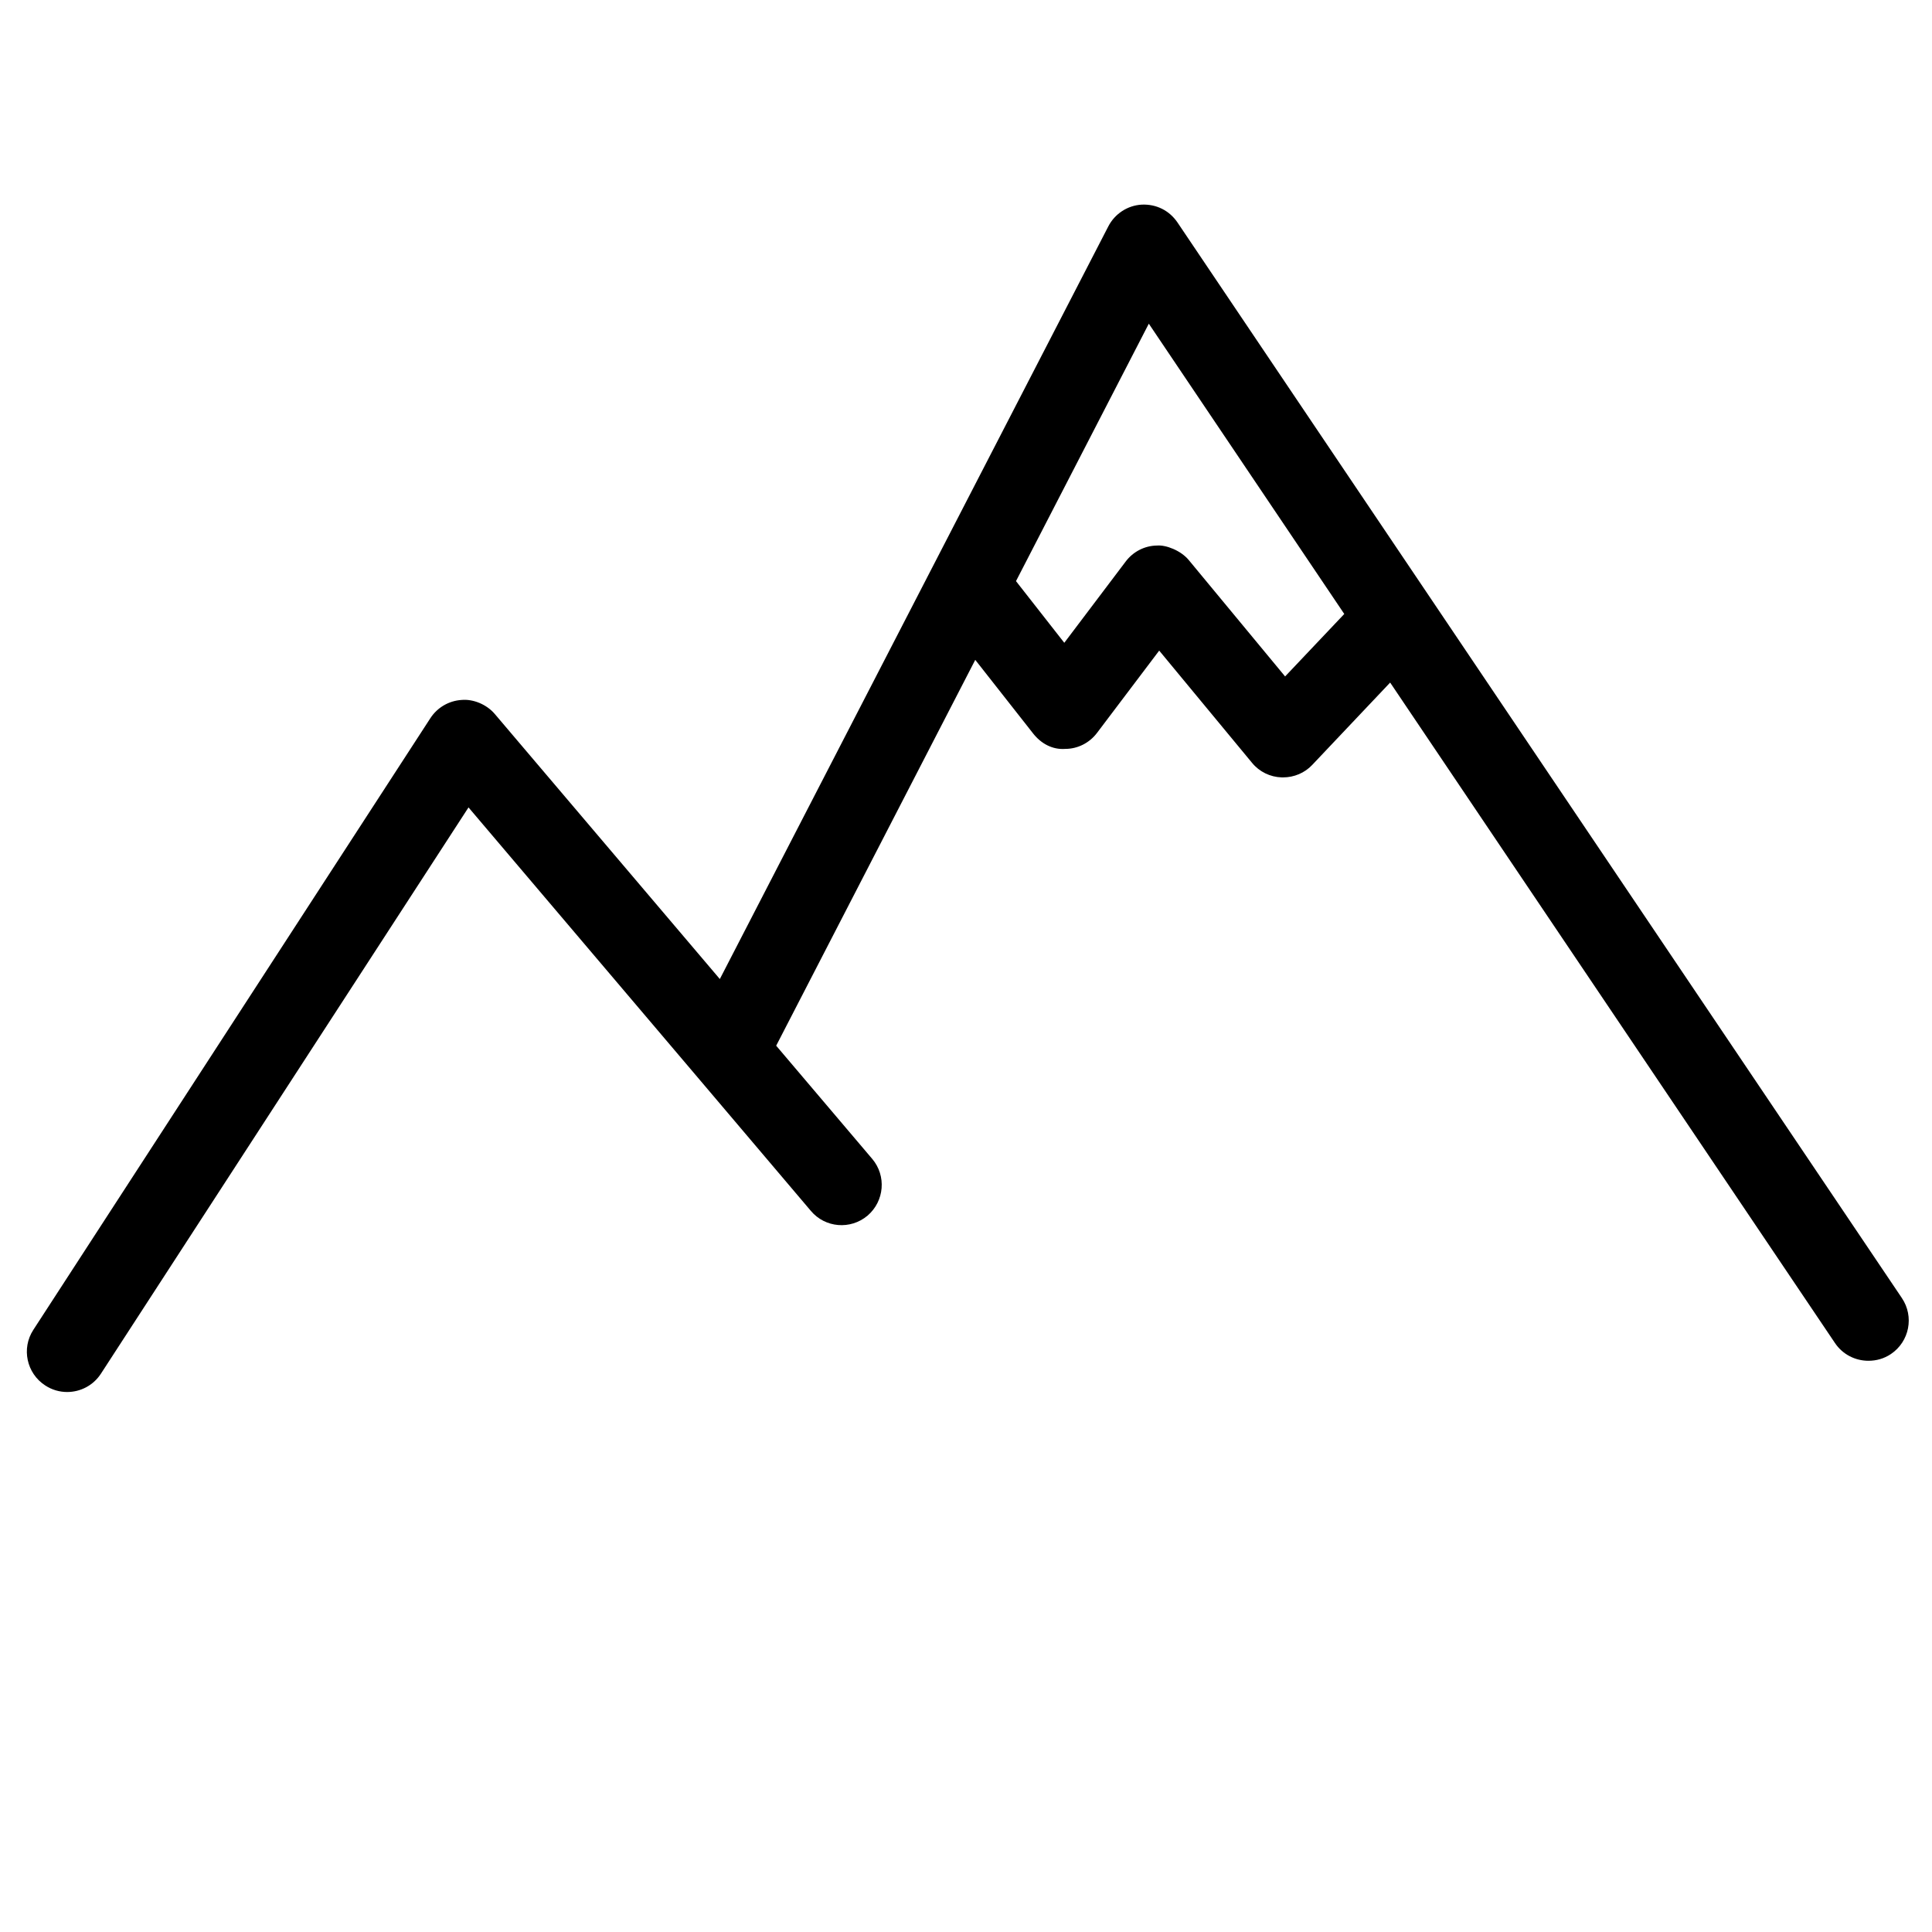 <svg xmlns="http://www.w3.org/2000/svg" width="24" height="24" viewBox="0 0 24 24"><path d="M23.626 16.125l-9-13.363c-.1-.146-.26-.228-.443-.22-.176.01-.334.113-.415.27l-4.826 9.35L6.147 8.87c-.102-.12-.268-.188-.413-.175-.158.01-.302.094-.388.227L.414 16.52c-.15.23-.084.54.147.69.085.056.18.082.273.082.164 0 .324-.08.42-.228L5.82 10.03l2.84 3.346 1.412 1.665c.178.213.494.238.705.06.21-.18.236-.495.058-.705L9.642 12.99l2.473-4.793.72.916c.096.122.237.202.398.19.155 0 .3-.074.394-.198l.773-1.023 1.154 1.395c.09.11.225.176.368.18h.017c.136 0 .268-.055.362-.155l.968-1.023 5.526 8.205c.097.144.255.22.415.22.098 0 .194-.026.28-.084.23-.155.29-.466.136-.695zm-7.662-7.722l-1.197-1.446c-.098-.118-.282-.19-.396-.18-.152.002-.295.076-.387.198l-.763 1.01-.6-.766 1.65-3.198 2.428 3.606-.734.775z"/></svg>